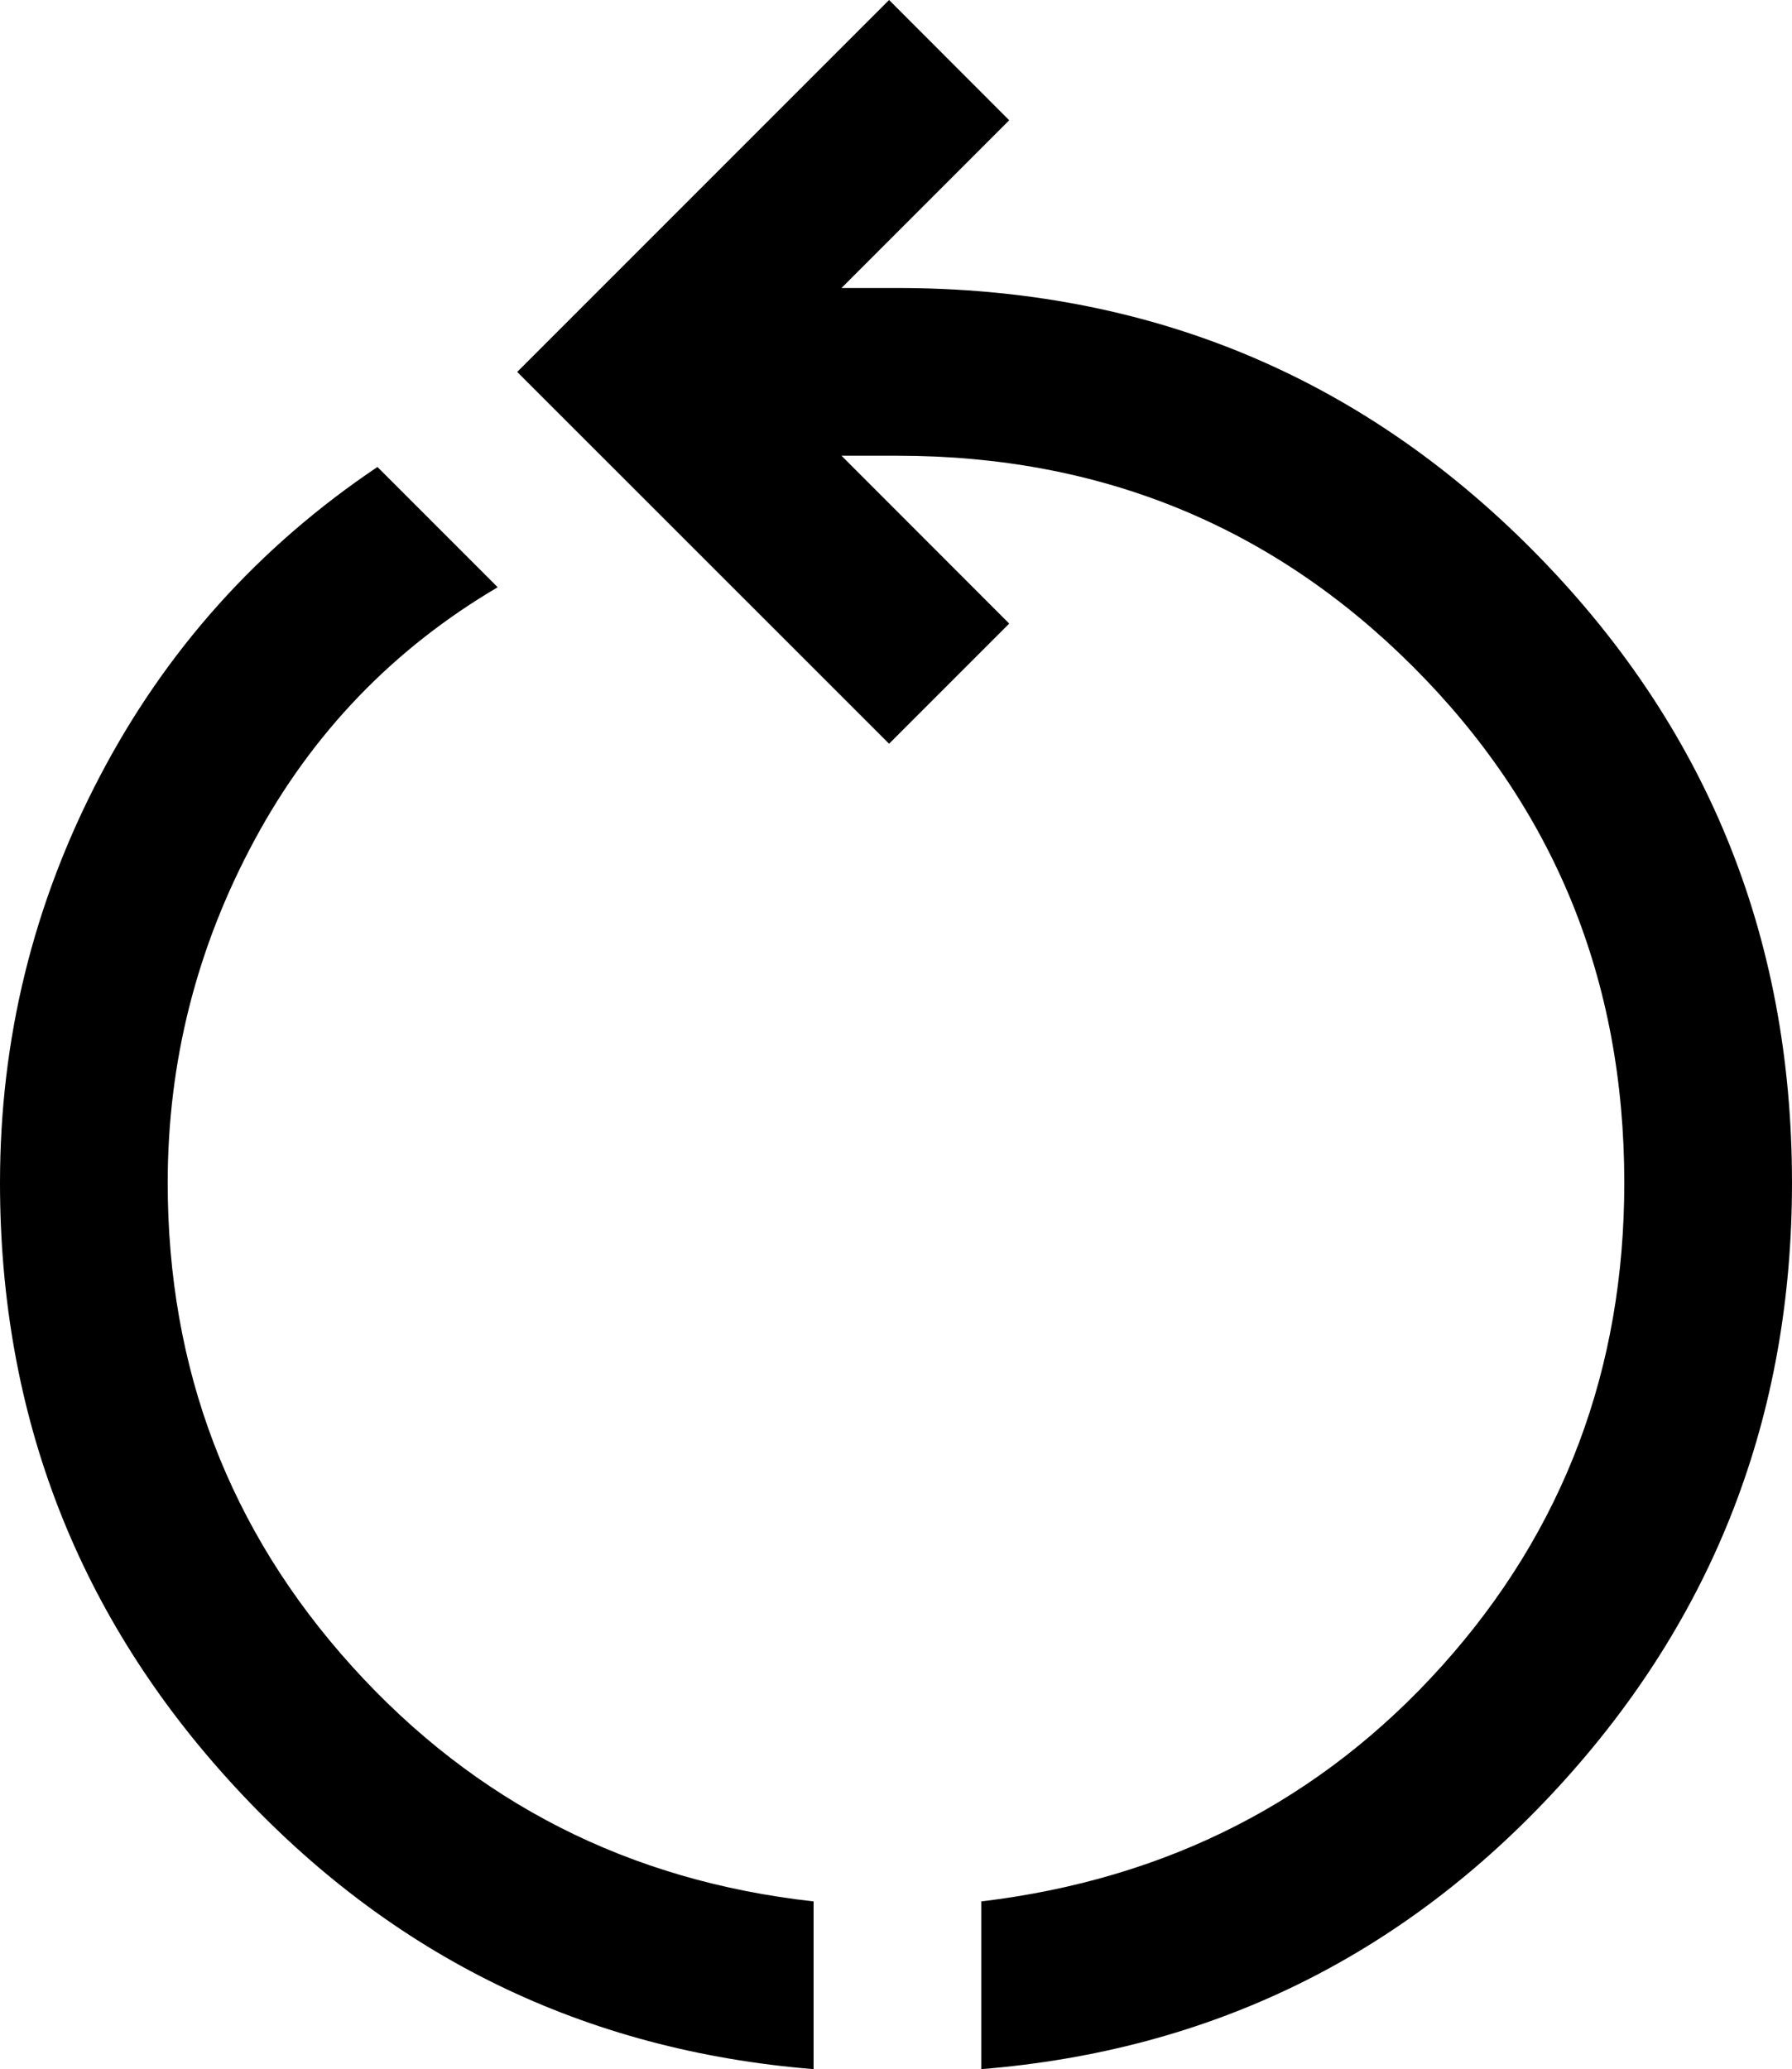 <?xml version="1.0" encoding="UTF-8" standalone="no"?>
<svg
   height="16"
   width="13.859"
   version="1.1"
   id="svg55"
   sodipodi:docname="restartico.svg"
   inkscape:version="1.1.2 (b8e25be833, 2022-02-05)"
   xmlns:inkscape="http://www.inkscape.org/namespaces/inkscape"
   xmlns:sodipodi="http://sodipodi.sourceforge.net/DTD/sodipodi-0.dtd"
   xmlns="http://www.w3.org/2000/svg"
   xmlns:svg="http://www.w3.org/2000/svg">
  <defs
     id="defs59" />
  <sodipodi:namedview
     id="namedview57"
     pagecolor="#ffffff"
     bordercolor="#666666"
     borderopacity="1.0"
     inkscape:pageshadow="2"
     inkscape:pageopacity="0.0"
     inkscape:pagecheckerboard="0"
     showgrid="false"
     fit-margin-top="0"
     fit-margin-left="0"
     fit-margin-right="0"
     fit-margin-bottom="0"
     inkscape:zoom="23.520833"
     inkscape:cx="2.5296723"
     inkscape:cy="12.308237"
     inkscape:window-width="2560"
     inkscape:window-height="1351"
     inkscape:window-x="-9"
     inkscape:window-y="-9"
     inkscape:window-maximized="1"
     inkscape:current-layer="svg55" />
  <path
     d="M 6.292,16 Q 3.632,15.784 1.816,13.816 0,11.849 0,9.146 0,7.481 0.768,6.011 1.535,4.541 2.919,3.611 l 0.93,0.93 Q 2.638,5.254 1.968,6.497 1.297,7.741 1.297,9.146 q 0,2.162 1.427,3.741 1.427,1.578 3.568,1.816 z m 1.297,0 v -1.297 q 2.162,-0.259 3.568,-1.827 1.405,-1.568 1.405,-3.73 0,-2.357 -1.632,-3.989 Q 9.297,3.524 6.941,3.524 H 6.508 L 7.805,4.822 6.876,5.751 4,2.876 6.876,0 7.805,0.93 6.508,2.227 h 0.432 q 2.897,0 4.908,2.022 2.011,2.022 2.011,4.897 0,2.703 -1.805,4.67 Q 10.249,15.784 7.589,16 Z"
     id="path53"
     style="stroke-width:0.432" />
</svg>
